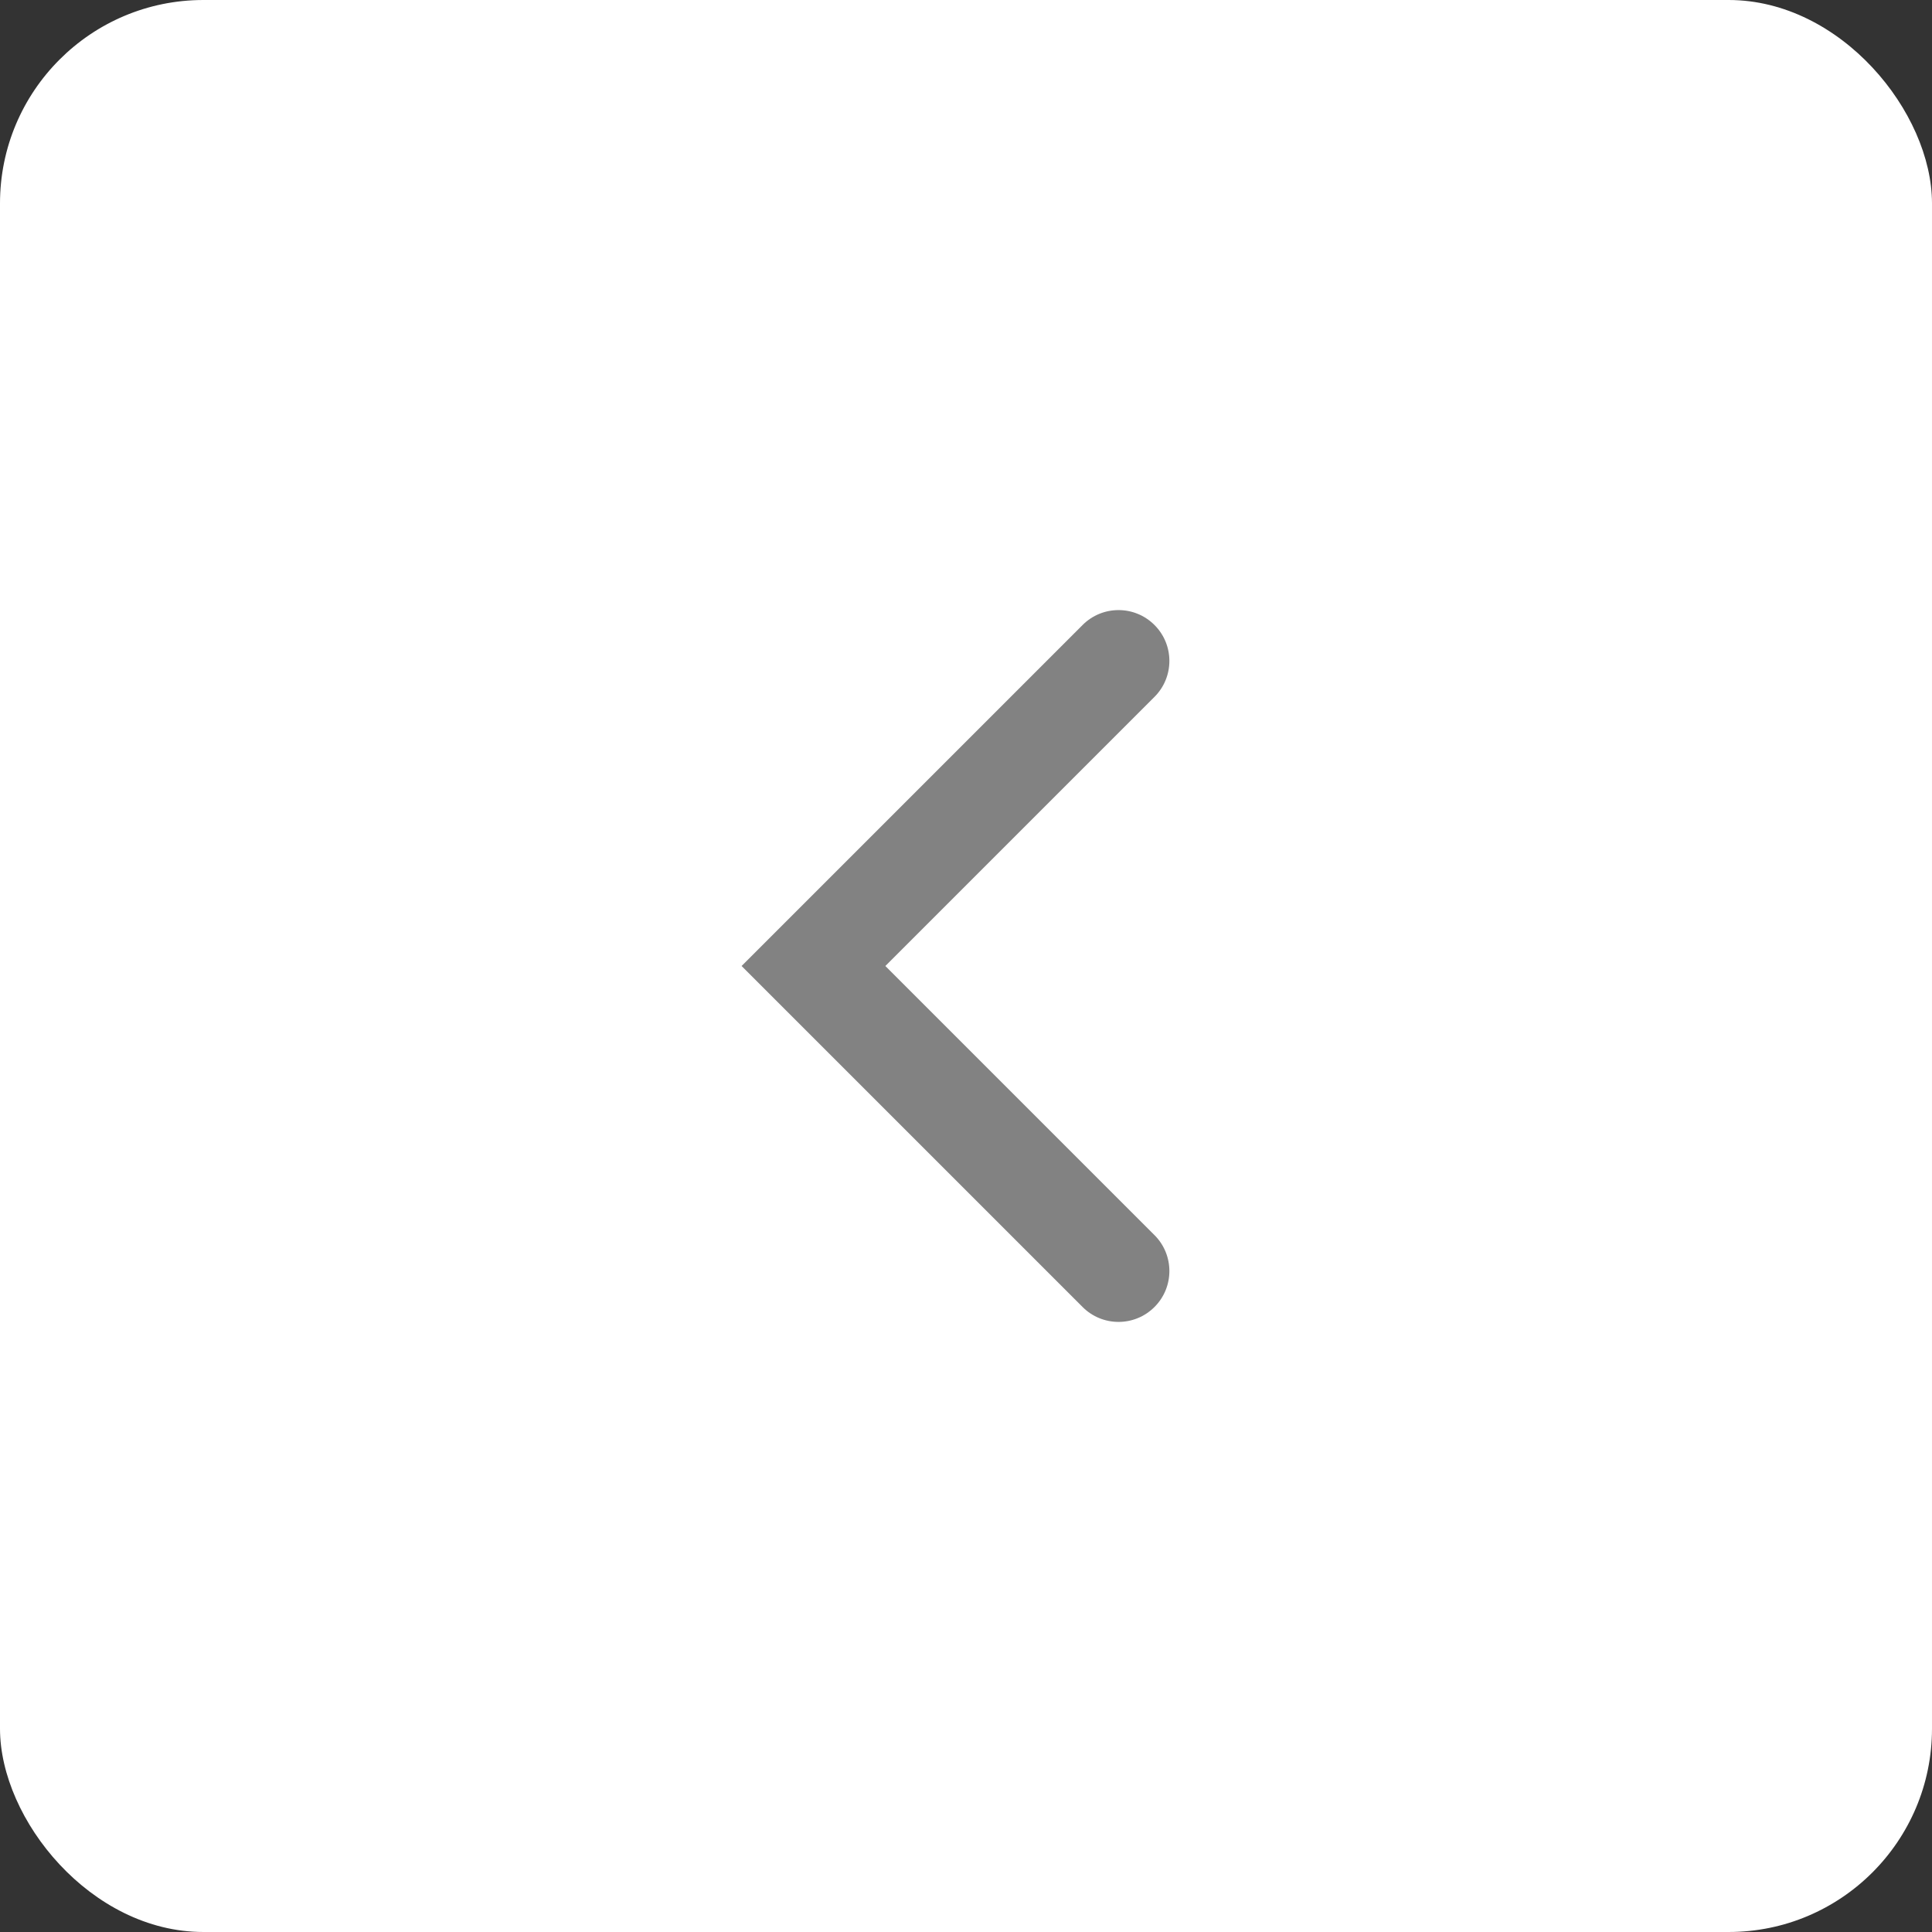 <svg width="38" height="38" viewBox="0 0 38 38" fill="none" xmlns="http://www.w3.org/2000/svg">
<rect x="0" y="0" width="38" height="38" fill="#333333" stroke="none"/>
<rect width="38" height="38" rx="4" fill="white"/>
<path d="M16 19L15.293 18.293L14.586 19L15.293 19.707L16 19ZM22.707 13.707C23.098 13.316 23.098 12.683 22.707 12.293C22.317 11.902 21.683 11.902 21.293 12.293L22.707 13.707ZM21.293 25.707C21.683 26.098 22.317 26.098 22.707 25.707C23.098 25.317 23.098 24.683 22.707 24.293L21.293 25.707ZM16.707 19.707L22.707 13.707L21.293 12.293L15.293 18.293L16.707 19.707ZM22.707 24.293L16.707 18.293L15.293 19.707L21.293 25.707L22.707 24.293Z" fill="#828282"/>
</svg>
